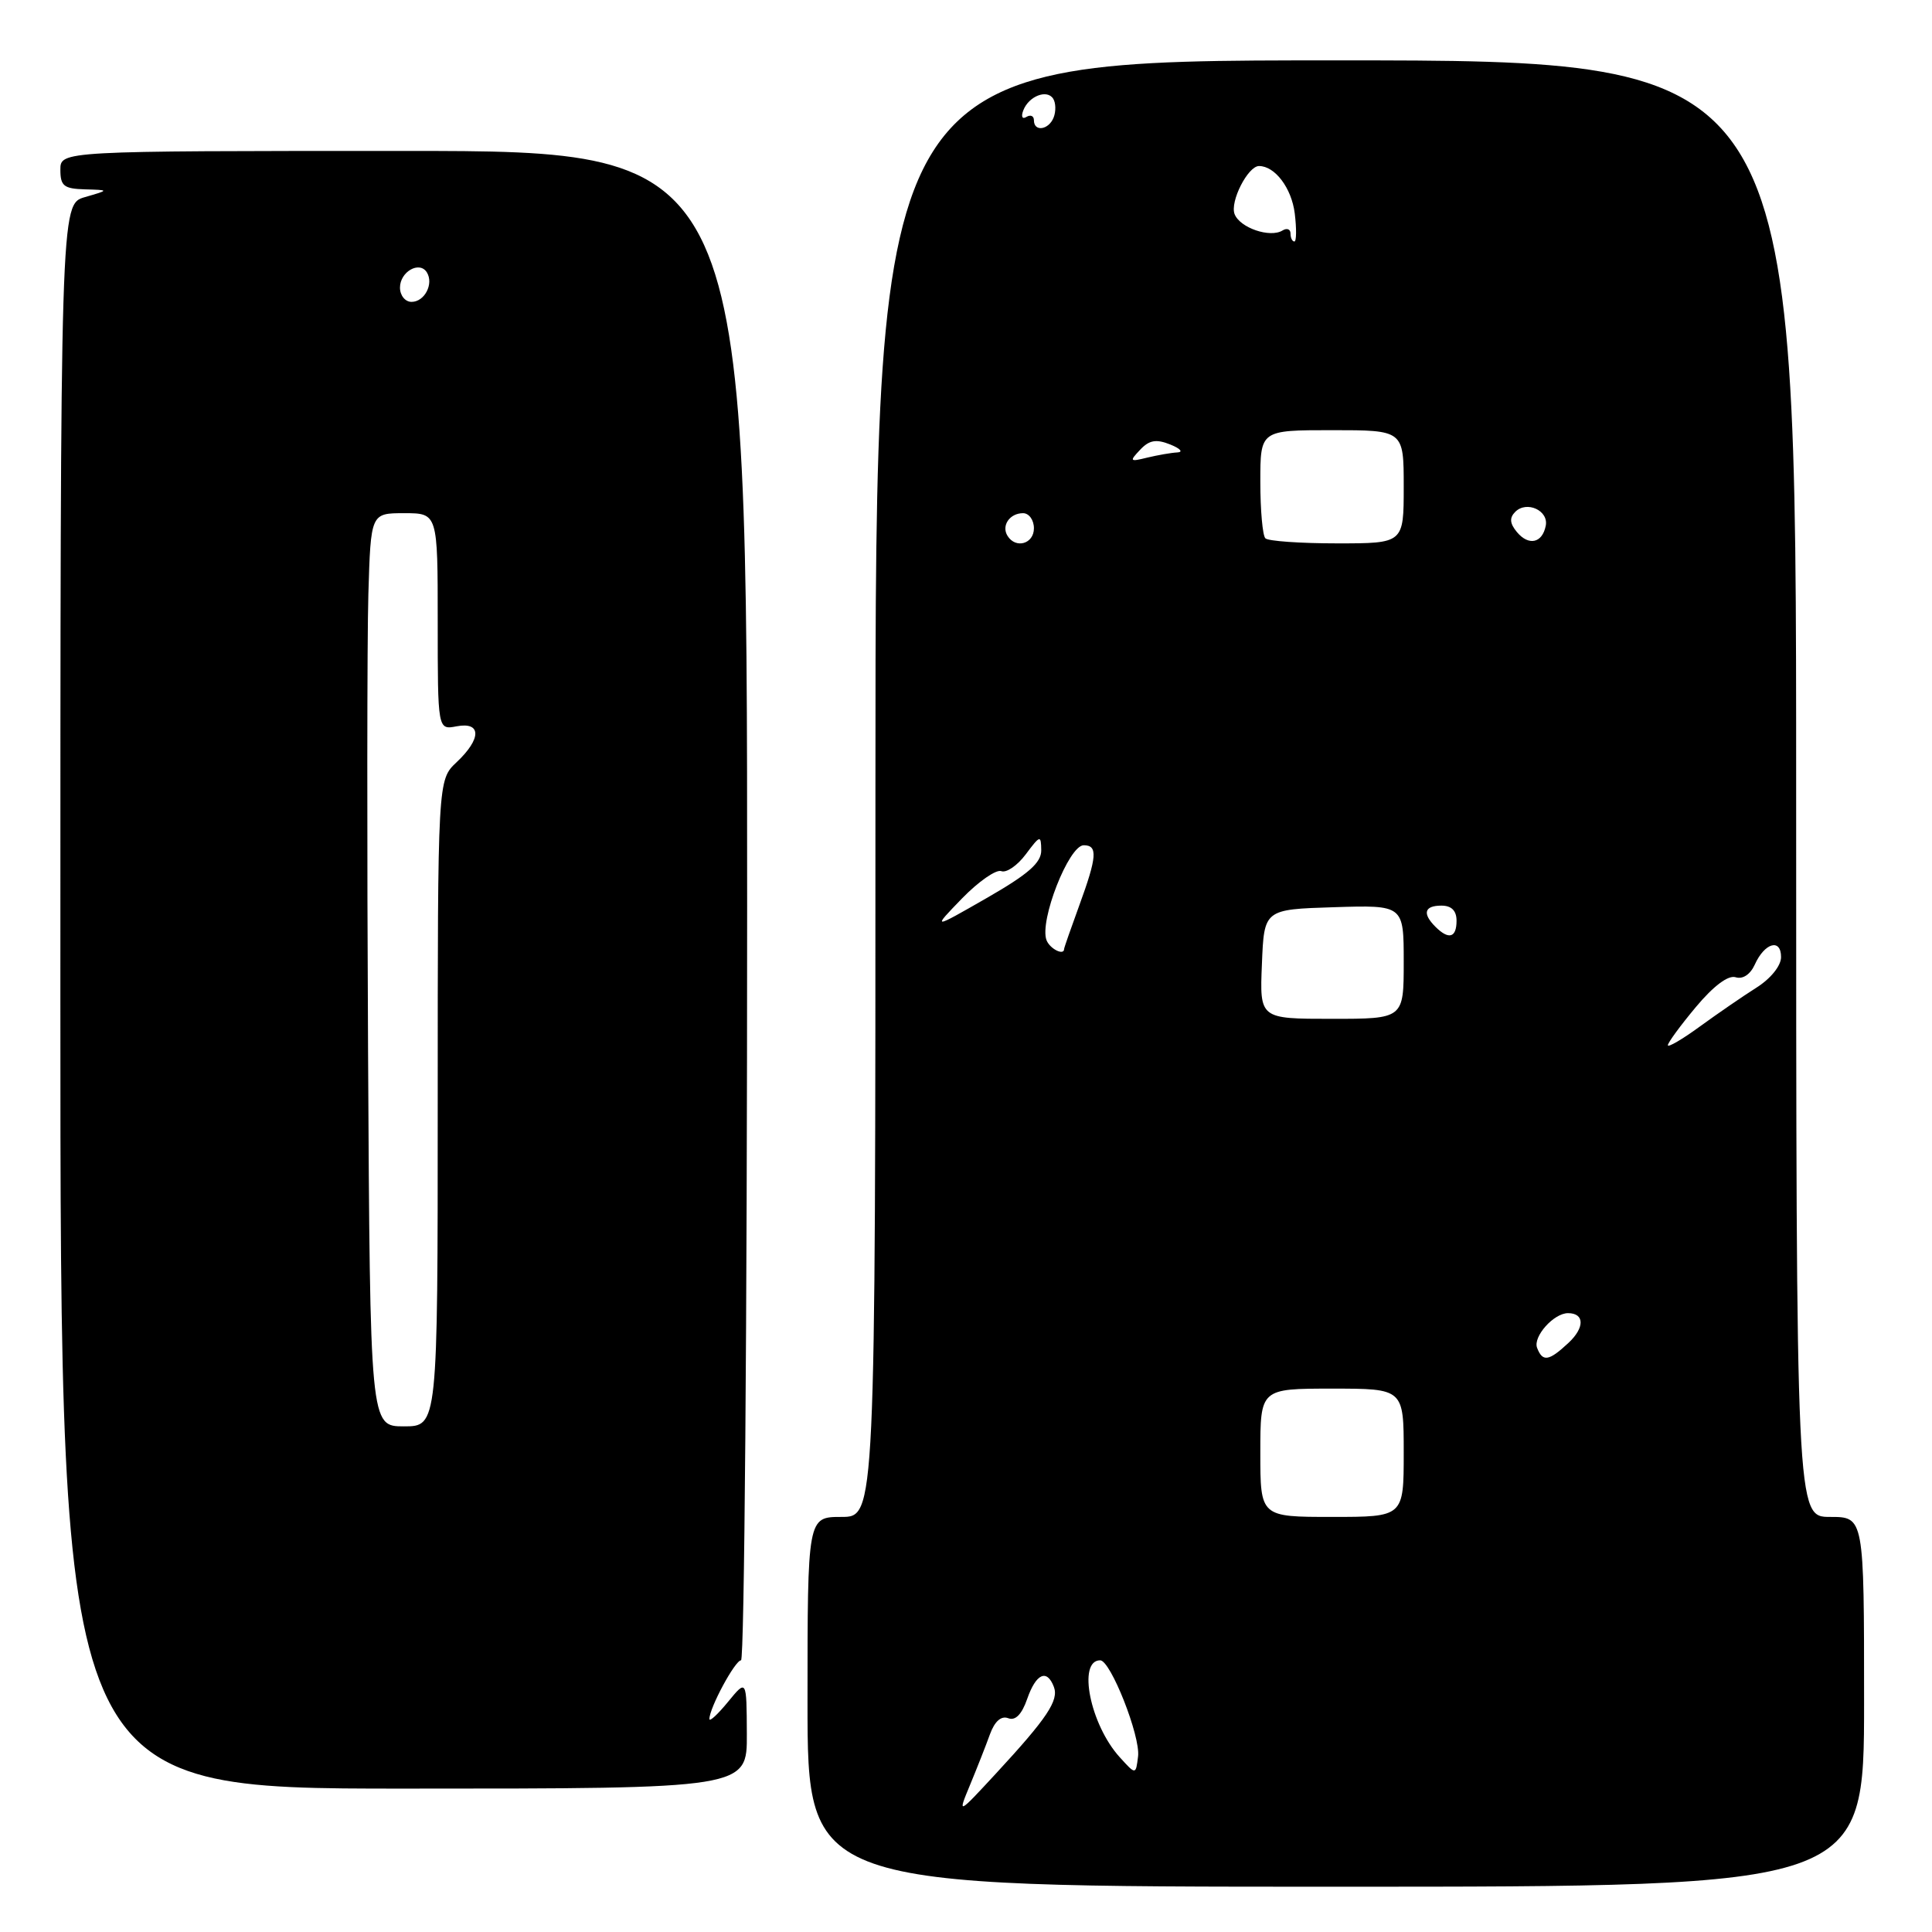 <?xml version="1.0" encoding="UTF-8" standalone="no"?>
<!DOCTYPE svg PUBLIC "-//W3C//DTD SVG 1.1//EN" "http://www.w3.org/Graphics/SVG/1.1/DTD/svg11.dtd" >
<svg xmlns="http://www.w3.org/2000/svg" xmlns:xlink="http://www.w3.org/1999/xlink" version="1.1" viewBox="0 0 256 256">
 <g >
 <path fill="currentColor"
d=" M 247.00 225.50 C 247.00 201.00 247.00 201.00 242.50 201.00 C 238.00 201.00 238.00 201.00 238.00 104.50 C 238.00 8.00 238.00 8.00 177.00 8.00 C 116.00 8.00 116.00 8.00 116.00 104.50 C 116.00 201.00 116.00 201.00 111.50 201.00 C 107.00 201.00 107.00 201.00 107.00 225.50 C 107.00 250.00 107.00 250.00 177.00 250.00 C 247.00 250.00 247.00 250.00 247.00 225.50 Z  M 98.96 229.75 C 98.93 222.50 98.93 222.50 96.47 225.50 C 95.12 227.15 94.01 228.18 94.00 227.78 C 93.99 226.33 97.40 220.00 98.19 220.00 C 98.63 220.00 99.00 175.00 99.00 120.00 C 99.00 20.00 99.00 20.00 53.50 20.00 C 8.00 20.00 8.00 20.00 8.00 22.50 C 8.00 24.64 8.47 25.01 11.25 25.09 C 14.50 25.18 14.50 25.18 11.25 26.12 C 8.00 27.06 8.00 27.06 8.00 132.03 C 8.00 237.00 8.00 237.00 53.50 237.00 C 99.00 237.00 99.00 237.00 98.96 229.75 Z  M 128.54 236.50 C 129.45 234.30 130.64 231.29 131.17 229.81 C 131.80 228.08 132.66 227.32 133.59 227.67 C 134.54 228.04 135.39 227.18 136.11 225.11 C 137.28 221.75 138.72 221.10 139.64 223.51 C 140.33 225.30 138.77 227.64 131.97 235.00 C 126.88 240.50 126.88 240.50 128.54 236.50 Z  M 148.37 232.84 C 144.46 228.54 142.74 220.00 145.78 220.00 C 147.16 220.00 151.13 230.06 150.80 232.73 C 150.50 235.19 150.50 235.19 148.37 232.84 Z  M 167.00 192.50 C 167.00 184.00 167.00 184.00 176.50 184.00 C 186.00 184.00 186.00 184.00 186.00 192.50 C 186.00 201.00 186.00 201.00 176.50 201.00 C 167.00 201.00 167.00 201.00 167.00 192.50 Z  M 203.67 178.59 C 203.11 177.11 205.88 174.00 207.77 174.00 C 209.97 174.00 210.00 175.92 207.83 177.94 C 205.23 180.37 204.40 180.50 203.67 178.59 Z  M 221.00 138.50 C 221.00 138.16 222.67 135.88 224.71 133.44 C 227.05 130.64 229.00 129.18 229.98 129.49 C 230.92 129.79 231.92 129.13 232.52 127.81 C 233.82 124.92 236.00 124.30 236.00 126.82 C 236.00 127.97 234.63 129.67 232.75 130.86 C 230.96 131.99 227.59 134.31 225.25 136.01 C 222.91 137.72 221.00 138.83 221.00 138.50 Z  M 167.21 127.75 C 167.50 120.50 167.50 120.50 176.75 120.21 C 186.00 119.92 186.00 119.92 186.00 127.46 C 186.00 135.00 186.00 135.00 176.46 135.00 C 166.91 135.00 166.91 135.00 167.21 127.75 Z  M 138.67 124.58 C 137.69 122.04 141.62 112.00 143.60 112.00 C 145.48 112.00 145.37 113.52 143.00 120.00 C 141.90 123.01 141.00 125.59 141.00 125.74 C 141.00 126.67 139.12 125.74 138.67 124.58 Z  M 190.20 122.80 C 188.44 121.04 188.73 120.00 191.00 120.00 C 192.33 120.00 193.00 120.67 193.00 122.00 C 193.00 124.27 191.96 124.56 190.20 122.80 Z  M 127.47 119.05 C 129.66 116.80 132.00 115.17 132.68 115.43 C 133.35 115.69 134.81 114.69 135.92 113.20 C 137.83 110.65 137.94 110.62 137.97 112.66 C 137.99 114.31 136.28 115.82 130.75 118.99 C 123.50 123.15 123.50 123.15 127.47 119.05 Z  M 133.50 71.00 C 132.66 69.65 133.79 68.00 135.56 68.00 C 136.35 68.00 137.00 68.90 137.00 70.00 C 137.00 72.07 134.59 72.76 133.50 71.00 Z  M 167.67 71.33 C 167.30 70.97 167.00 67.59 167.00 63.83 C 167.00 57.00 167.00 57.00 176.50 57.00 C 186.00 57.00 186.00 57.00 186.00 64.50 C 186.00 72.00 186.00 72.00 177.17 72.00 C 172.31 72.00 168.03 71.70 167.67 71.33 Z  M 200.99 70.49 C 200.05 69.35 199.99 68.61 200.78 67.82 C 202.29 66.31 205.22 67.64 204.82 69.66 C 204.37 71.98 202.55 72.37 200.99 70.49 Z  M 151.07 59.60 C 152.28 58.31 153.20 58.15 155.07 58.90 C 156.41 59.44 156.82 59.91 156.00 59.95 C 155.18 59.99 153.38 60.31 152.00 60.64 C 149.70 61.21 149.62 61.13 151.07 59.60 Z  M 171.00 30.94 C 171.00 30.36 170.52 30.18 169.94 30.54 C 168.29 31.56 164.29 30.19 163.59 28.37 C 162.95 26.71 165.36 22.00 166.83 22.00 C 168.94 22.00 171.14 24.92 171.56 28.27 C 171.81 30.32 171.79 32.00 171.51 32.00 C 171.23 32.00 171.00 31.52 171.00 30.94 Z  M 137.00 15.94 C 137.00 15.36 136.56 15.16 136.01 15.49 C 135.46 15.84 135.27 15.46 135.59 14.63 C 136.32 12.73 138.75 11.79 139.56 13.09 C 139.90 13.64 139.93 14.75 139.62 15.55 C 138.98 17.22 137.00 17.52 137.00 15.94 Z  M 48.77 139.25 C 48.62 111.89 48.64 84.66 48.81 78.75 C 49.13 68.00 49.13 68.00 53.56 68.00 C 58.00 68.00 58.00 68.00 58.00 82.36 C 58.00 96.72 58.00 96.72 60.50 96.24 C 63.81 95.61 63.81 97.89 60.50 101.00 C 58.00 103.35 58.00 103.35 58.00 146.17 C 58.00 189.00 58.00 189.00 53.52 189.00 C 49.04 189.00 49.04 189.00 48.77 139.25 Z  M 53.00 38.11 C 53.00 36.00 55.59 34.53 56.56 36.09 C 57.50 37.61 56.26 40.00 54.53 40.00 C 53.69 40.00 53.00 39.15 53.00 38.11 Z "/>
</g>
</svg>